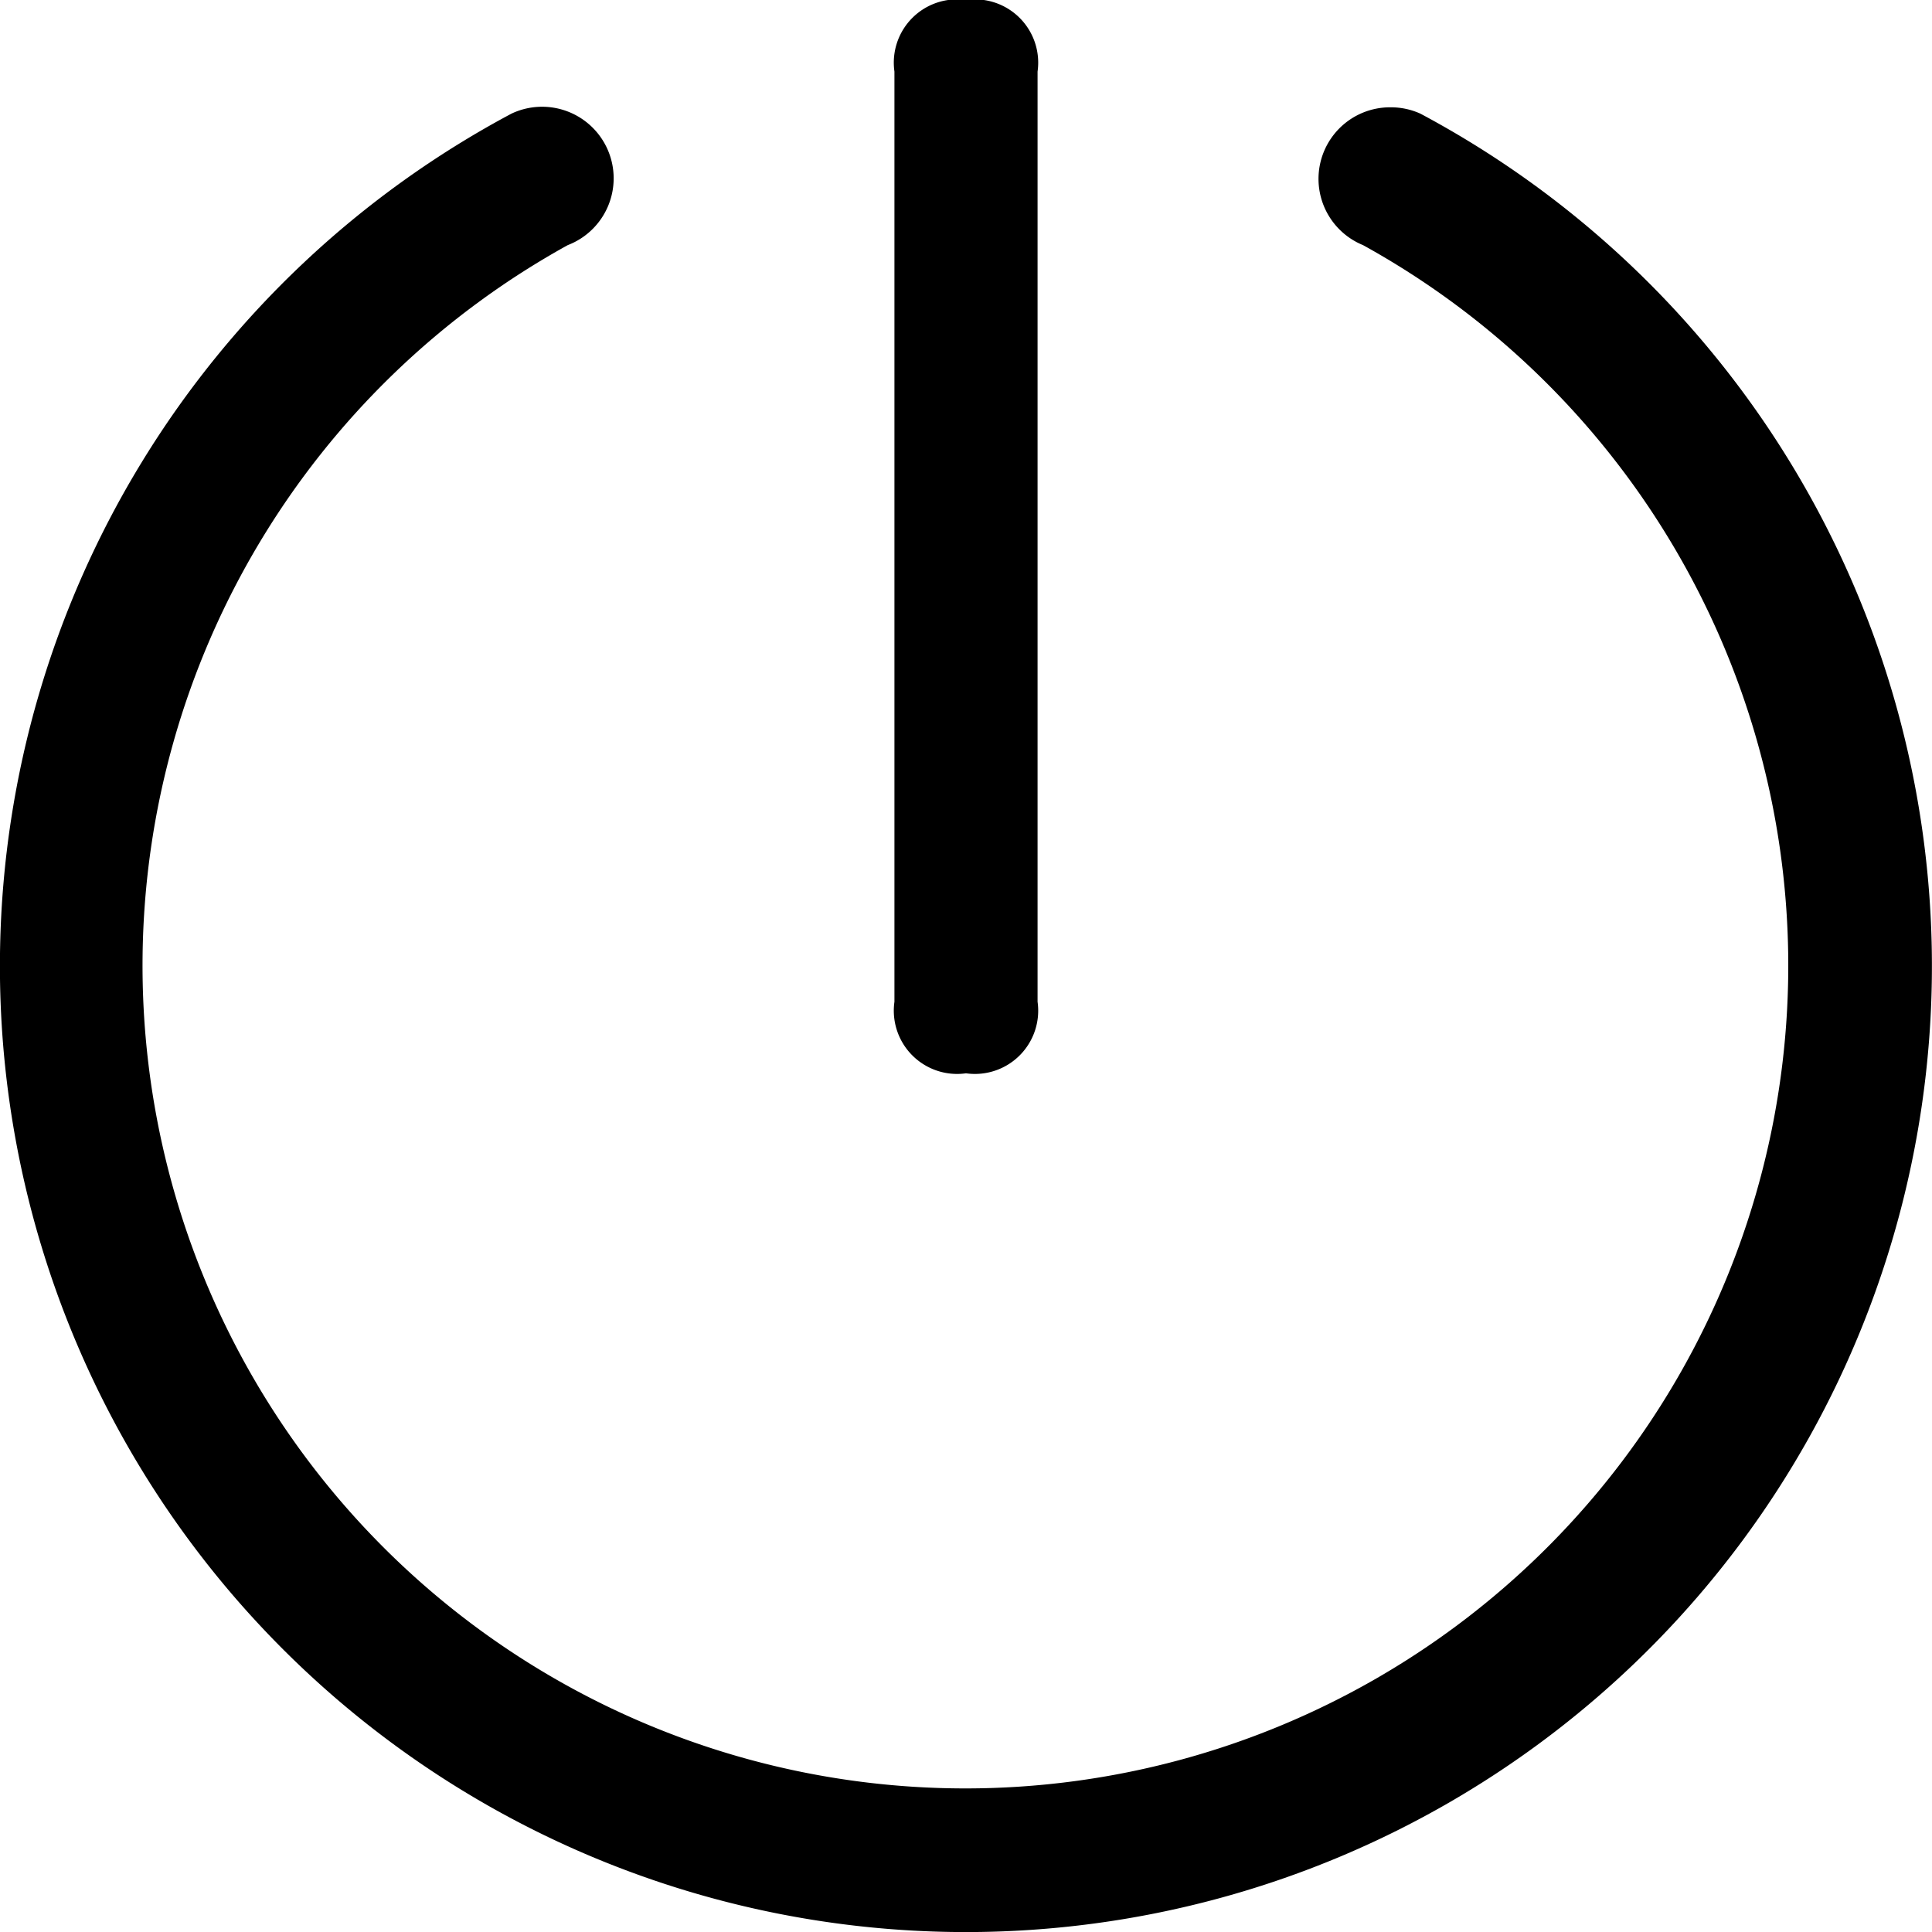 <svg xmlns="http://www.w3.org/2000/svg" width="24" height="24" viewBox="0 0 24 24">
  <!--  <defs>-->
  <!--    <style>-->
  <!--      .cls-1 {-->
  <!--        fill: #414141;-->
  <!--      }-->
  <!--    </style>-->
  <!--  </defs>-->
  <g id="退出" transform="translate(-80 -80)">
    <path id="路径_46" data-name="路径 46"
          d="M97.278,128a.886.886,0,0,1,.367.079l0,0a12,12,0,1,1-11.292,0l0,0a.889.889,0,1,1,.7,1.633v0a10.222,10.222,0,1,0,9.879,0v0A.889.889,0,0,1,97.278,128Z"
          transform="translate(0 -46.667)"/>
    <path id="路径_47" data-name="路径 47"
          d="M480,80m.889,0h0a.786.786,0,0,1,.889.889V92.444a.786.786,0,0,1-.889.889h0a.786.786,0,0,1-.889-.889V80.889A.786.786,0,0,1,480.889,80Z"
          transform="translate(-388.889)"/>
  </g>
</svg>
